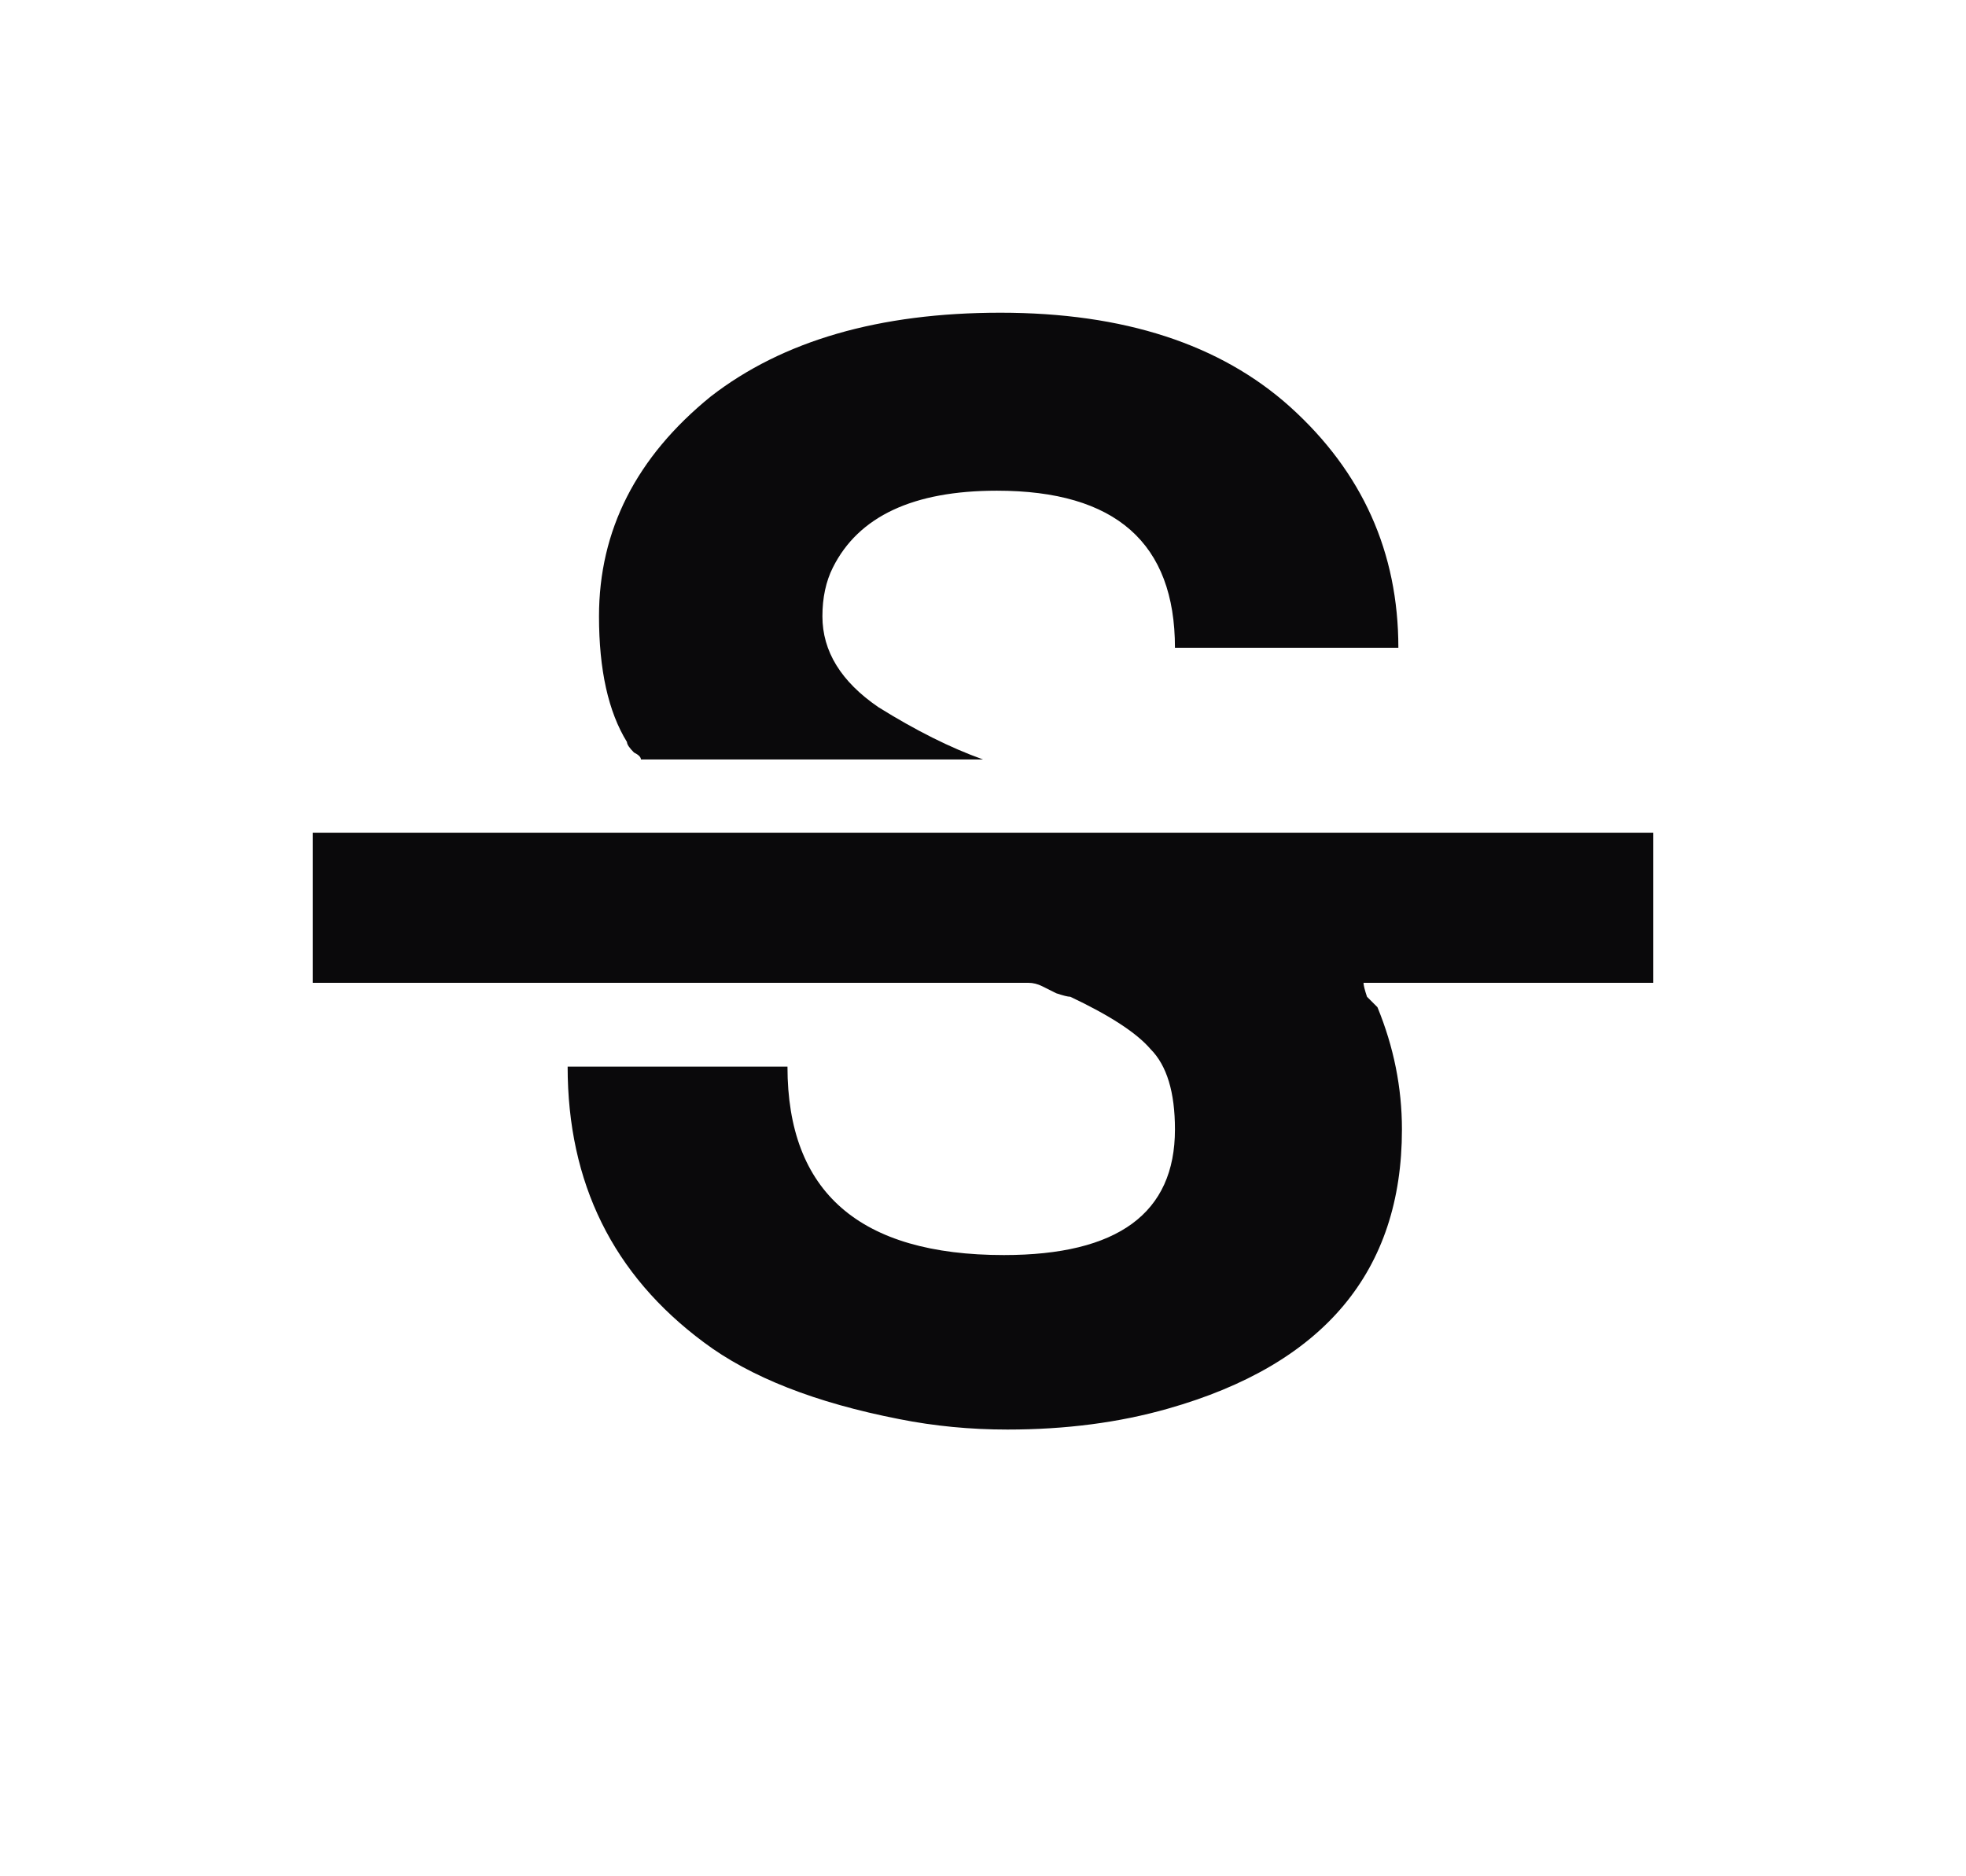 <svg width="22" height="21" viewBox="0 0 22 21" fill="none" xmlns="http://www.w3.org/2000/svg">
<path d="M8.812 11.938C8.812 13.344 9.62 14.047 11.234 14.047C12.51 14.047 13.148 13.578 13.148 12.641C13.148 12.224 13.057 11.925 12.875 11.742C12.719 11.56 12.419 11.365 11.977 11.156C11.95 11.156 11.898 11.143 11.82 11.117C11.768 11.091 11.716 11.065 11.664 11.039C11.612 11.013 11.56 11 11.508 11H3.5V9.32H18.5V11H15.258C15.258 11.026 15.271 11.078 15.297 11.156C15.349 11.208 15.388 11.247 15.414 11.273C15.596 11.716 15.688 12.172 15.688 12.641C15.688 14.229 14.815 15.271 13.07 15.766C12.523 15.922 11.925 16 11.273 16C10.857 16 10.453 15.961 10.062 15.883C9.125 15.7 8.396 15.414 7.875 15.023C6.859 14.268 6.352 13.24 6.352 11.938H8.812ZM13.148 7.25C13.148 6.078 12.484 5.492 11.156 5.492C10.219 5.492 9.607 5.779 9.32 6.352C9.242 6.508 9.203 6.69 9.203 6.898C9.203 7.289 9.411 7.628 9.828 7.914C10.245 8.174 10.635 8.37 11 8.5H7.172C7.172 8.474 7.146 8.448 7.094 8.422C7.042 8.37 7.016 8.331 7.016 8.305C6.807 7.966 6.703 7.497 6.703 6.898C6.703 5.935 7.12 5.115 7.953 4.438C8.76 3.812 9.841 3.5 11.195 3.5C12.575 3.5 13.656 3.852 14.438 4.555C15.245 5.284 15.648 6.182 15.648 7.25H13.148Z" fill="#0A090B"/>
</svg>
